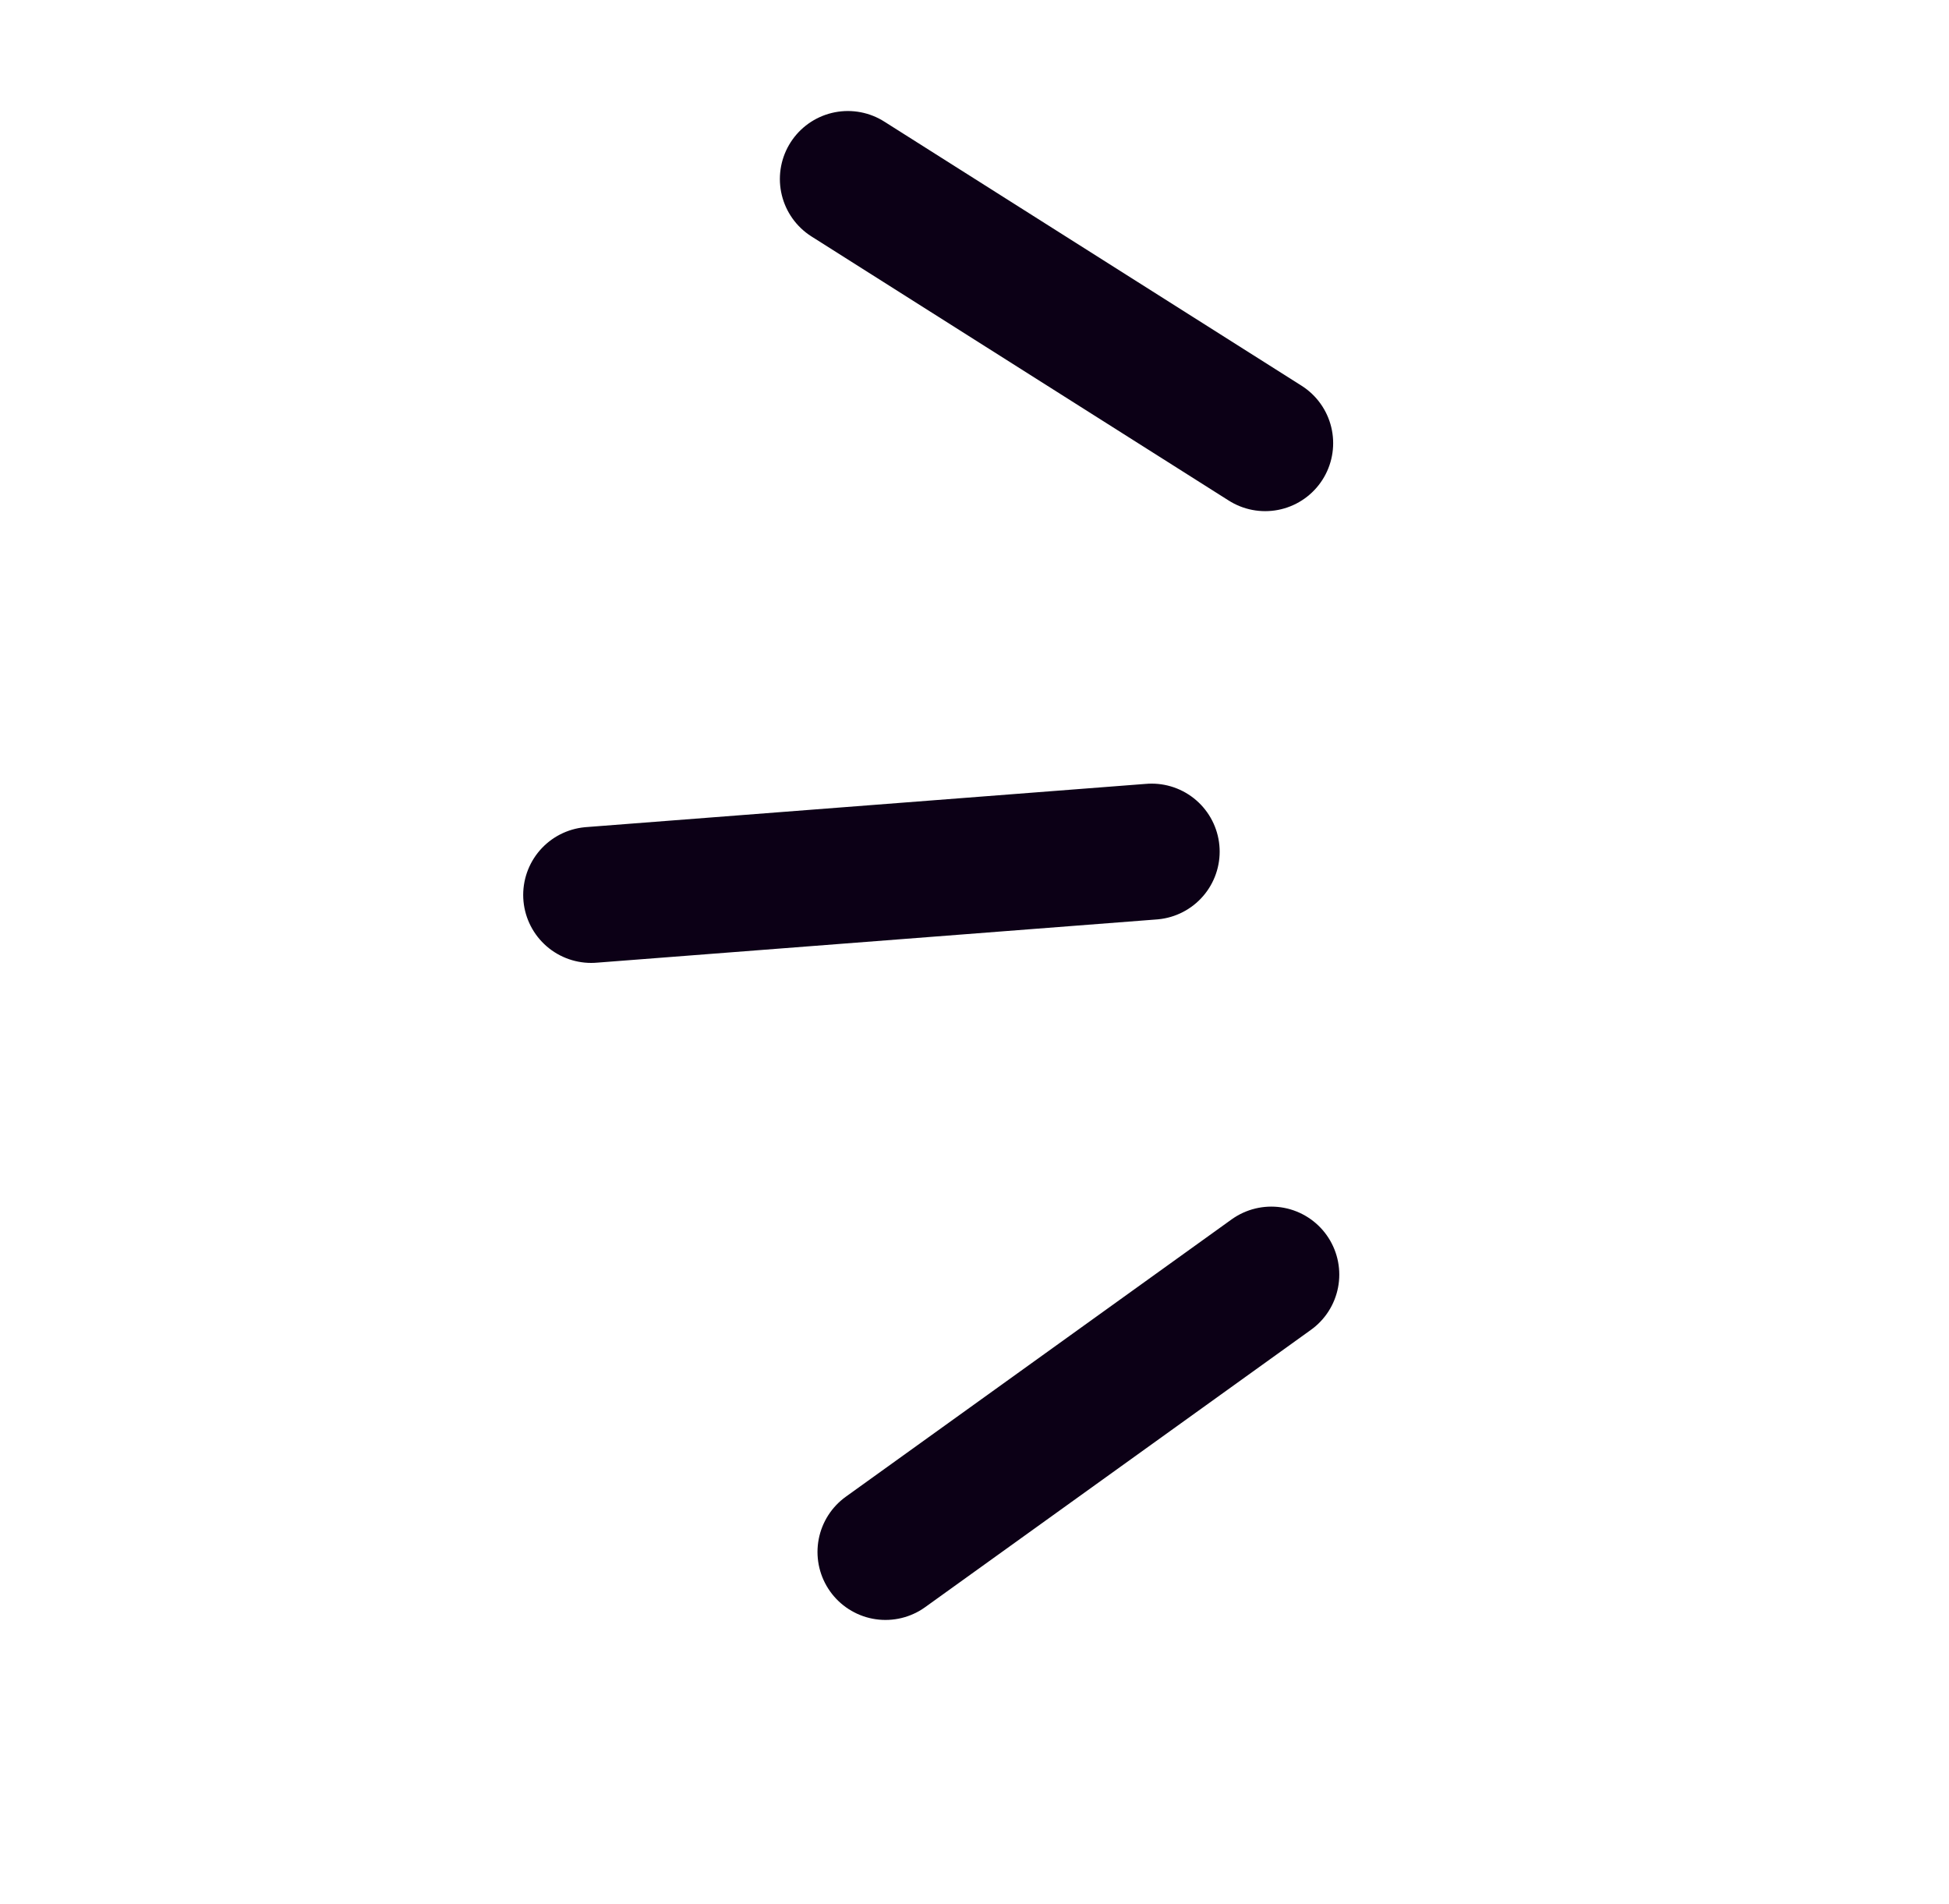<svg width="43" height="42" viewBox="0 0 43 42" fill="none" xmlns="http://www.w3.org/2000/svg">
<path d="M19.536 34.236L28.048 28.118" stroke="#0C0016" stroke-width="3" stroke-miterlimit="10" stroke-linecap="round"/>
<path d="M13.043 19.742L25.409 18.787" stroke="#0C0016" stroke-width="3" stroke-miterlimit="10" stroke-linecap="round"/>
<path d="M18.706 3.949L27.913 9.776" stroke="#0C0016" stroke-width="3" stroke-miterlimit="10" stroke-linecap="round"/>
</svg>
